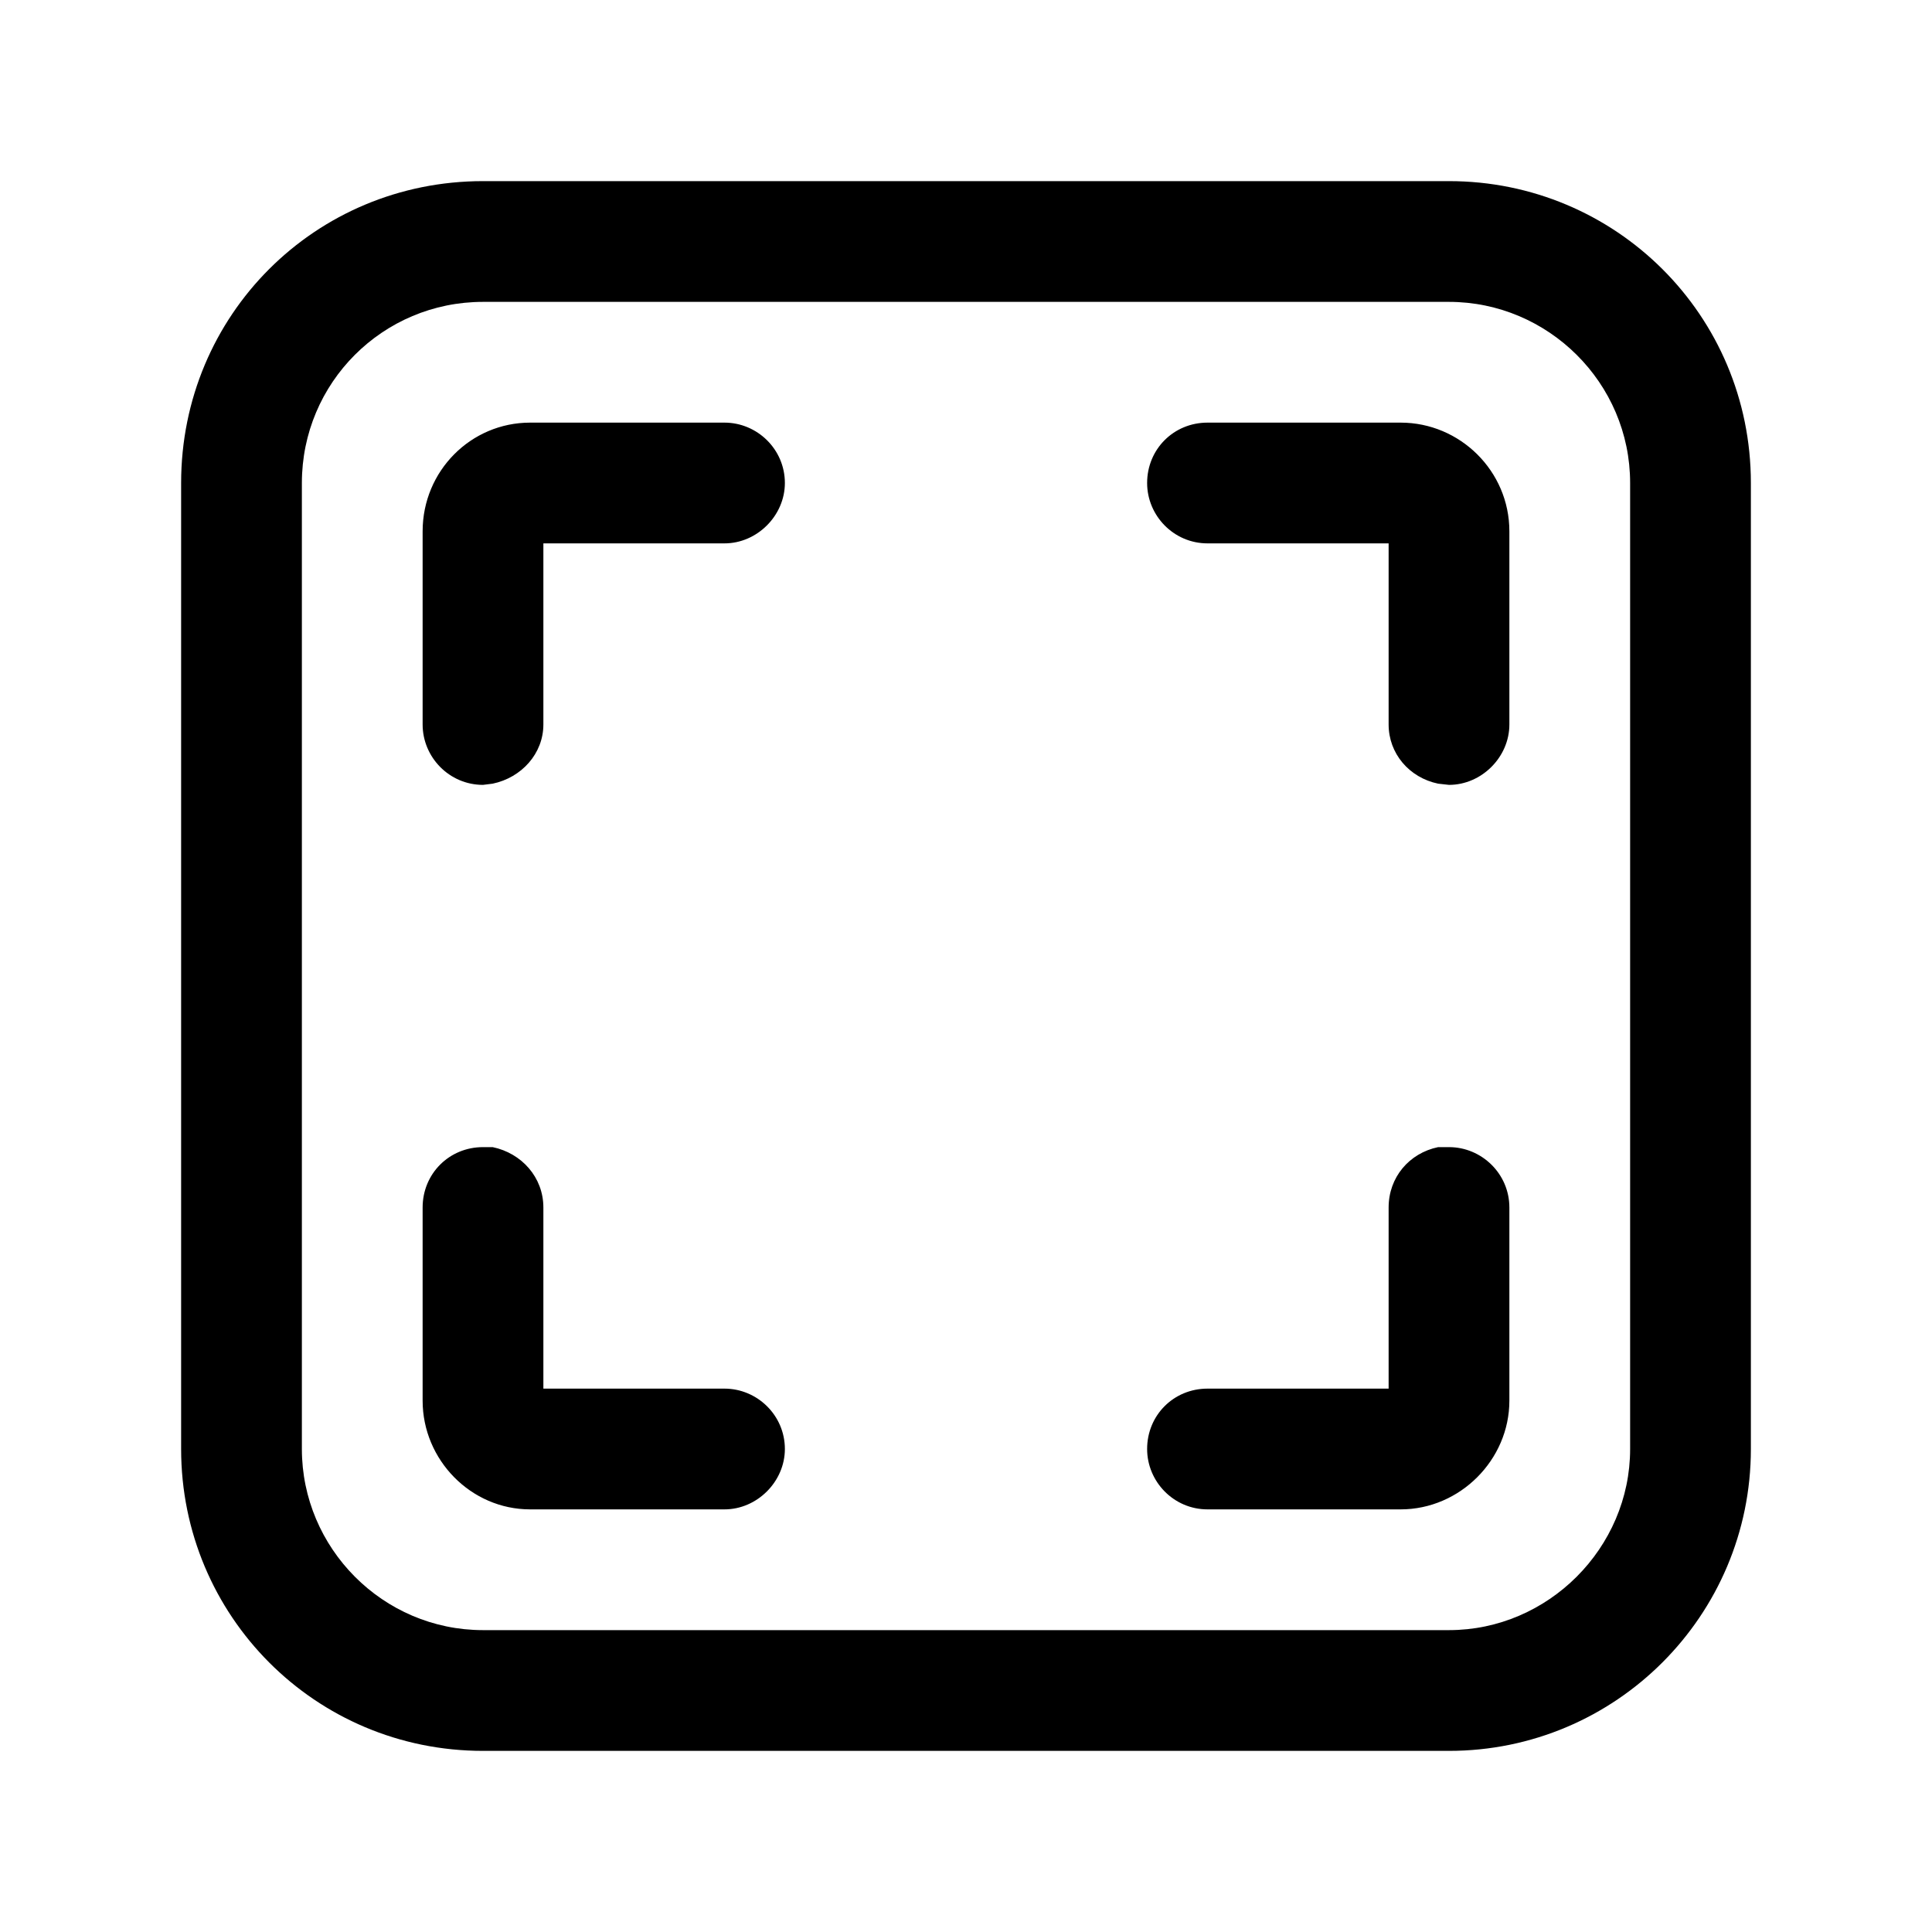 <svg width="16" height="16" viewBox="0 0 16 16" fill="none" xmlns="http://www.w3.org/2000/svg" xmlns:xlink="http://www.w3.org/1999/xlink">
	<desc>
			Created with Pixso.
	</desc>
	<defs>
		<clipPath id="clip2_217">
			<rect id="30#全屏|最大化-full1" width="16" height="16" fill="white" fill-opacity="0"/>
		</clipPath>
	</defs>
	<g clip-path="url(#clip2_217)">
		<path id="形状结合" d="M12 1.5C13.38 1.5 14.5 2.61 14.5 4L14.5 12C14.5 13.38 13.38 14.5 12 14.5L4 14.5C2.61 14.5 1.5 13.38 1.5 12L1.5 4C1.5 2.61 2.61 1.5 4 1.5L12 1.5ZM12 2.5L4 2.5C3.17 2.5 2.5 3.17 2.5 4L2.5 12C2.5 12.82 3.17 13.5 4 13.5L12 13.5C12.82 13.5 13.5 12.82 13.5 12L13.5 4C13.5 3.17 12.82 2.5 12 2.5ZM12 9.5C12.27 9.5 12.5 9.72 12.5 10L12.5 11.6C12.5 12.09 12.09 12.5 11.6 12.5L10 12.5C9.72 12.5 9.5 12.27 9.5 12C9.5 11.72 9.72 11.5 10 11.5L11.5 11.5L11.5 10C11.5 9.75 11.67 9.55 11.91 9.5L12 9.5ZM4 9.5L4.08 9.5C4.32 9.55 4.5 9.75 4.5 10L4.5 11.5L6 11.5C6.27 11.5 6.5 11.72 6.5 12C6.5 12.27 6.27 12.5 6 12.5L4.39 12.5C3.9 12.5 3.5 12.09 3.5 11.6L3.5 10C3.5 9.72 3.72 9.5 4 9.5ZM6 3.5C6.27 3.5 6.5 3.72 6.5 4C6.5 4.27 6.27 4.5 6 4.5L4.5 4.5L4.5 6C4.5 6.24 4.32 6.44 4.08 6.49L4 6.5C3.72 6.5 3.5 6.27 3.5 6L3.5 4.4C3.5 3.9 3.9 3.5 4.39 3.5L6 3.5ZM11.6 3.5C12.09 3.5 12.5 3.9 12.5 4.4L12.5 6C12.5 6.27 12.27 6.5 12 6.5L11.91 6.49C11.67 6.44 11.5 6.24 11.5 6L11.5 4.5L10 4.5C9.72 4.5 9.5 4.27 9.5 4C9.5 3.72 9.72 3.5 10 3.5L11.6 3.5Z" fill="currentColor" fill-opacity="1" fill-rule="nonzero"/>
	</g>
</svg>
